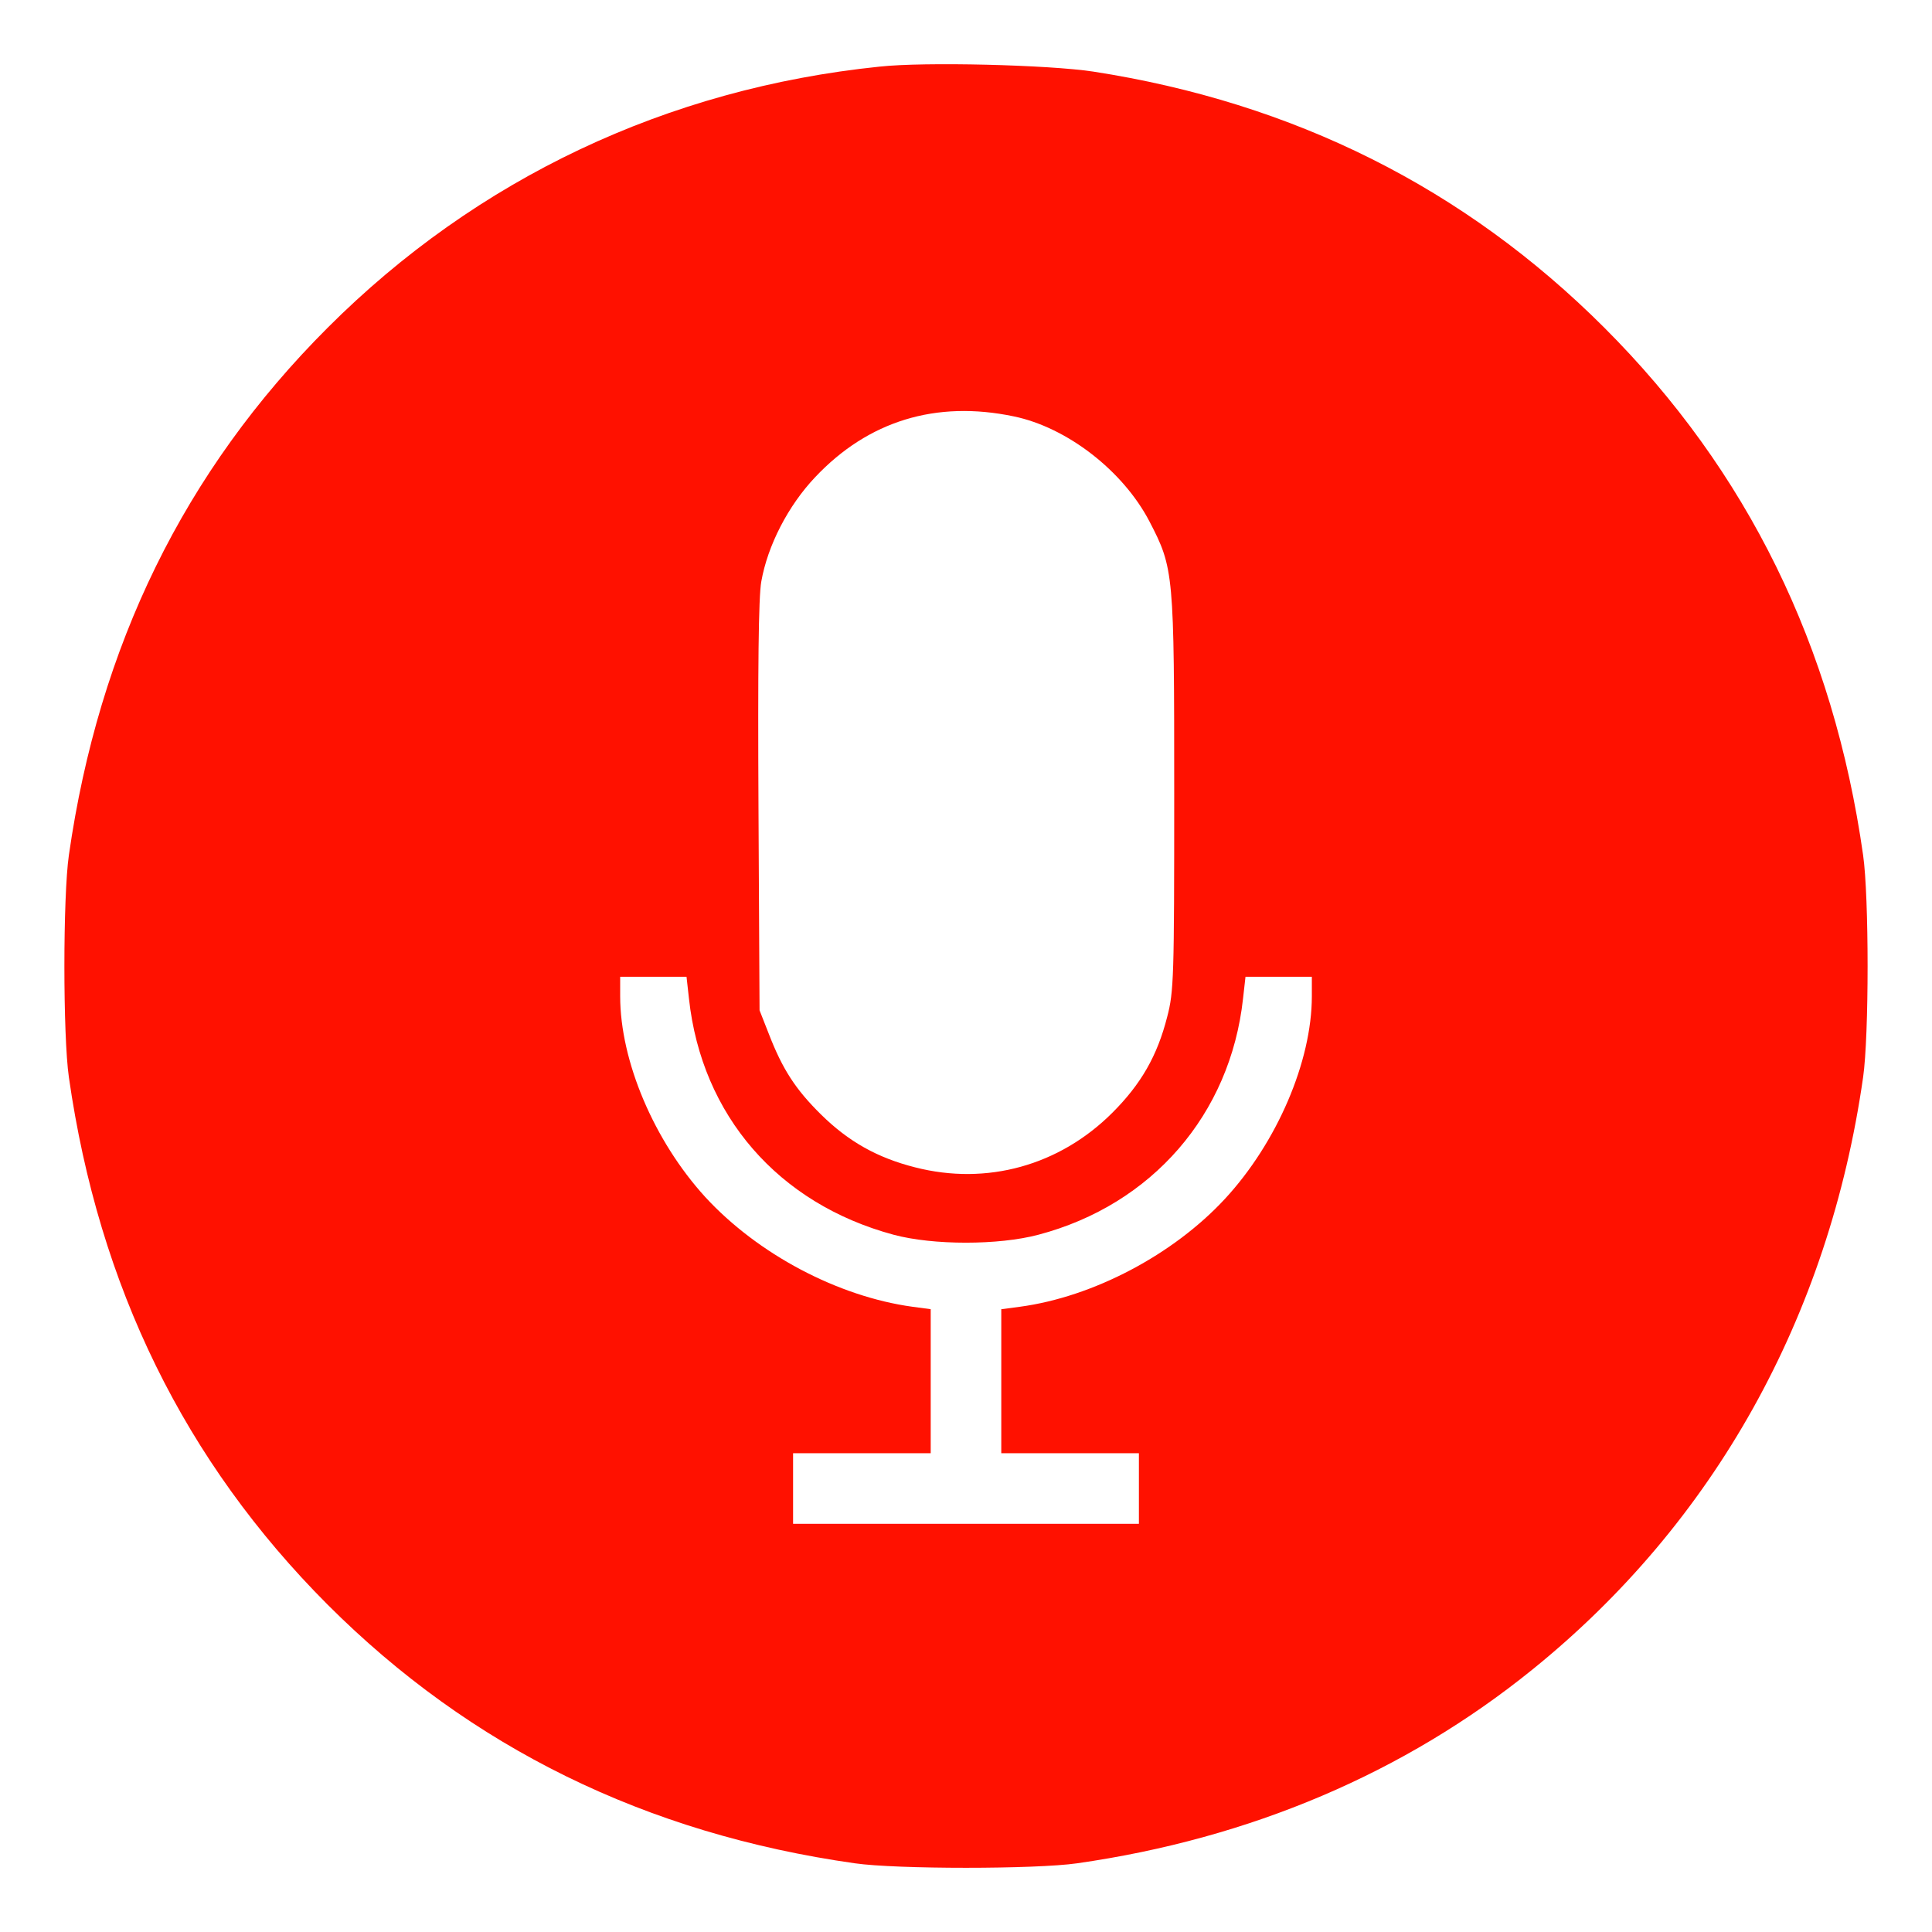 <?xml version="1.0" encoding="utf-8"?>
<!-- Svg Vector Icons : http://www.onlinewebfonts.com/icon -->
<!DOCTYPE svg PUBLIC "-//W3C//DTD SVG 1.1//EN" "http://www.w3.org/Graphics/SVG/1.1/DTD/svg11.dtd">
<svg version="1.1" xmlns="http://www.w3.org/2000/svg" xmlns:xlink="http://www.w3.org/1999/xlink" x="0px" y="0px" viewBox="-25 -25 1050 1050" enable-background="new -25 -25 1050 1050" xml:space="preserve">
<g><g fill="#ff1100" transform="translate(0,512) scale(0.1,-0.1)"><path d="M4530.1,5007.9C3375.4,4889,2341.7,4400,1530.4,3588.6C751.6,2809.9,287.5,1860.5,124.4,723.1c-32.6-226.3-32.6-982,0-1208.3c163-1137.4,629.1-2086.8,1405.9-2865.5c776.8-776.8,1730-1244.8,2865.5-1405.9c226.3-32.6,982-32.6,1208.3,0c939.8,134.3,1779.9,491,2474.2,1053c987.8,797.9,1611.1,1916.1,1797.2,3218.4c32.6,226.3,32.6,982,0,1208.3c-161.1,1135.5-629.1,2088.7-1405.9,2865.5c-759.5,759.5-1687.8,1223.7-2779.2,1392.5C5448.8,5017.5,4775.6,5034.8,4530.1,5007.9z M5258.9,3107.2c289.6-59.5,594.6-295.4,738.4-571.6c132.3-255.1,134.3-278.1,134.3-1478.8c0-999.3-1.9-1076-38.4-1214.1c-53.7-211-141.9-364.4-297.3-519.8c-287.7-287.7-682.8-397-1072.1-297.3c-205.2,51.8-362.5,140-512.1,287.7c-138.1,136.2-209.1,245.5-283.9,439.2L3878-120.8l-5.8,1102.9c-3.8,753.8,0,1143.1,15.3,1227.5c34.5,195.6,145.8,412.4,293.4,567.7C4468.7,3082.3,4837,3195.4,5258.9,3107.2z M3494.4-57.5c69.1-634.9,485.3-1114.4,1112.4-1283.1c214.8-57.5,569.6-57.5,786.4,0c617.6,163,1043.4,654,1112.4,1283.1l13.4,118.9h180.3h180.3V-44.1c0-354.8-189.9-796-471.8-1100.9c-280-303-715.4-533.2-1114.4-586.9l-101.7-13.4v-391.3v-391.3h374h374v-191.8v-191.8H5000h-939.8v191.8v191.8h374h374v391.3v391.3l-99.7,13.4c-404.7,55.6-840.1,285.8-1125.8,596.5c-278.1,305-462.2,738.4-462.2,1091.3V61.4h180.3h180.3L3494.4-57.5z"/></g></g>
</svg>